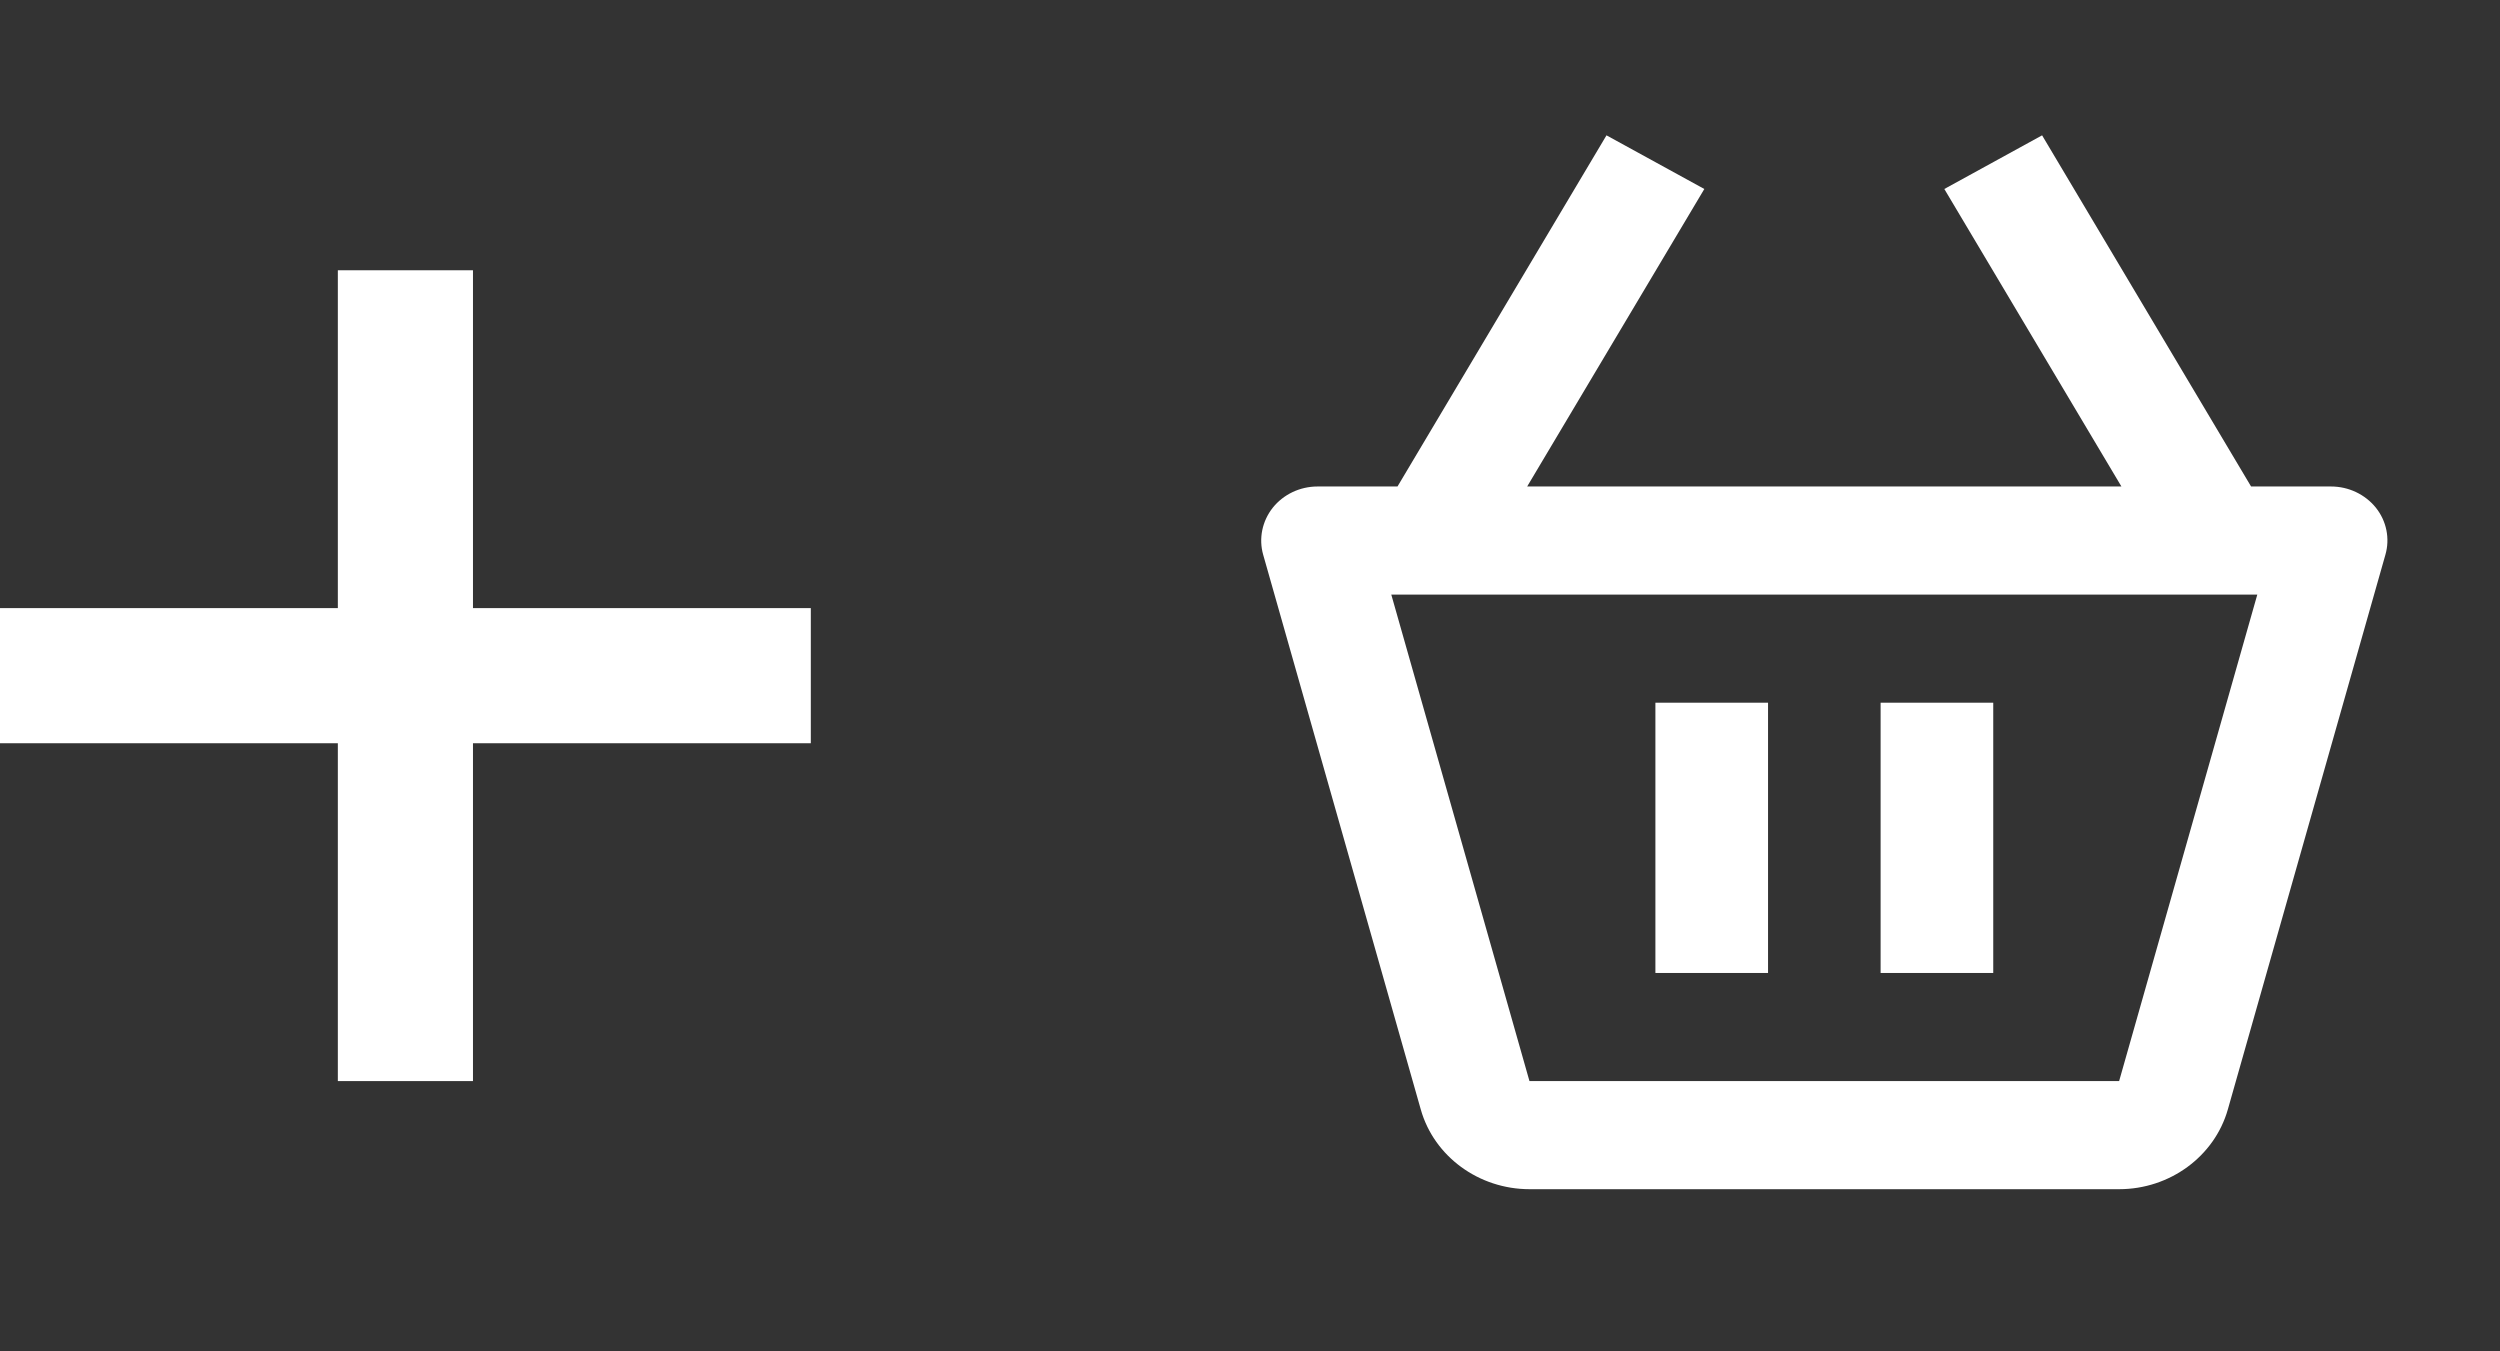 <svg width="37" height="20" viewBox="0 0 37 20" fill="none" xmlns="http://www.w3.org/2000/svg">
<rect x="0" y="0" width="37" height="20" fill="#333333" stroke="none"/>
<path d="M34.499 7.2H33.316L30.223 2.003L28.776 2.797L31.397 7.2H22.602L25.224 2.797L23.776 2.003L20.683 7.2H19.5C19.239 7.2 18.995 7.317 18.837 7.514C18.68 7.713 18.627 7.97 18.695 8.21L21.028 16.422C21.225 17.116 21.887 17.6 22.636 17.6H31.364C32.112 17.6 32.774 17.116 32.972 16.42L35.304 8.21C35.373 7.97 35.321 7.712 35.163 7.514C35.004 7.317 34.76 7.2 34.499 7.2ZM31.363 16V16.8V16H22.636L20.591 8.8H33.408L31.363 16Z" fill="white"/>
<path d="M24.5 10.4H26.167V14.4H24.5V10.4ZM27.833 10.4H29.5V14.4H27.833V10.4Z" fill="white"/>
<line x1="6" y1="4" x2="6" y2="16" stroke="white" stroke-width="2"/>
<line x1="12" y1="10" y2="10" stroke="white" stroke-width="2"/>
</svg>
